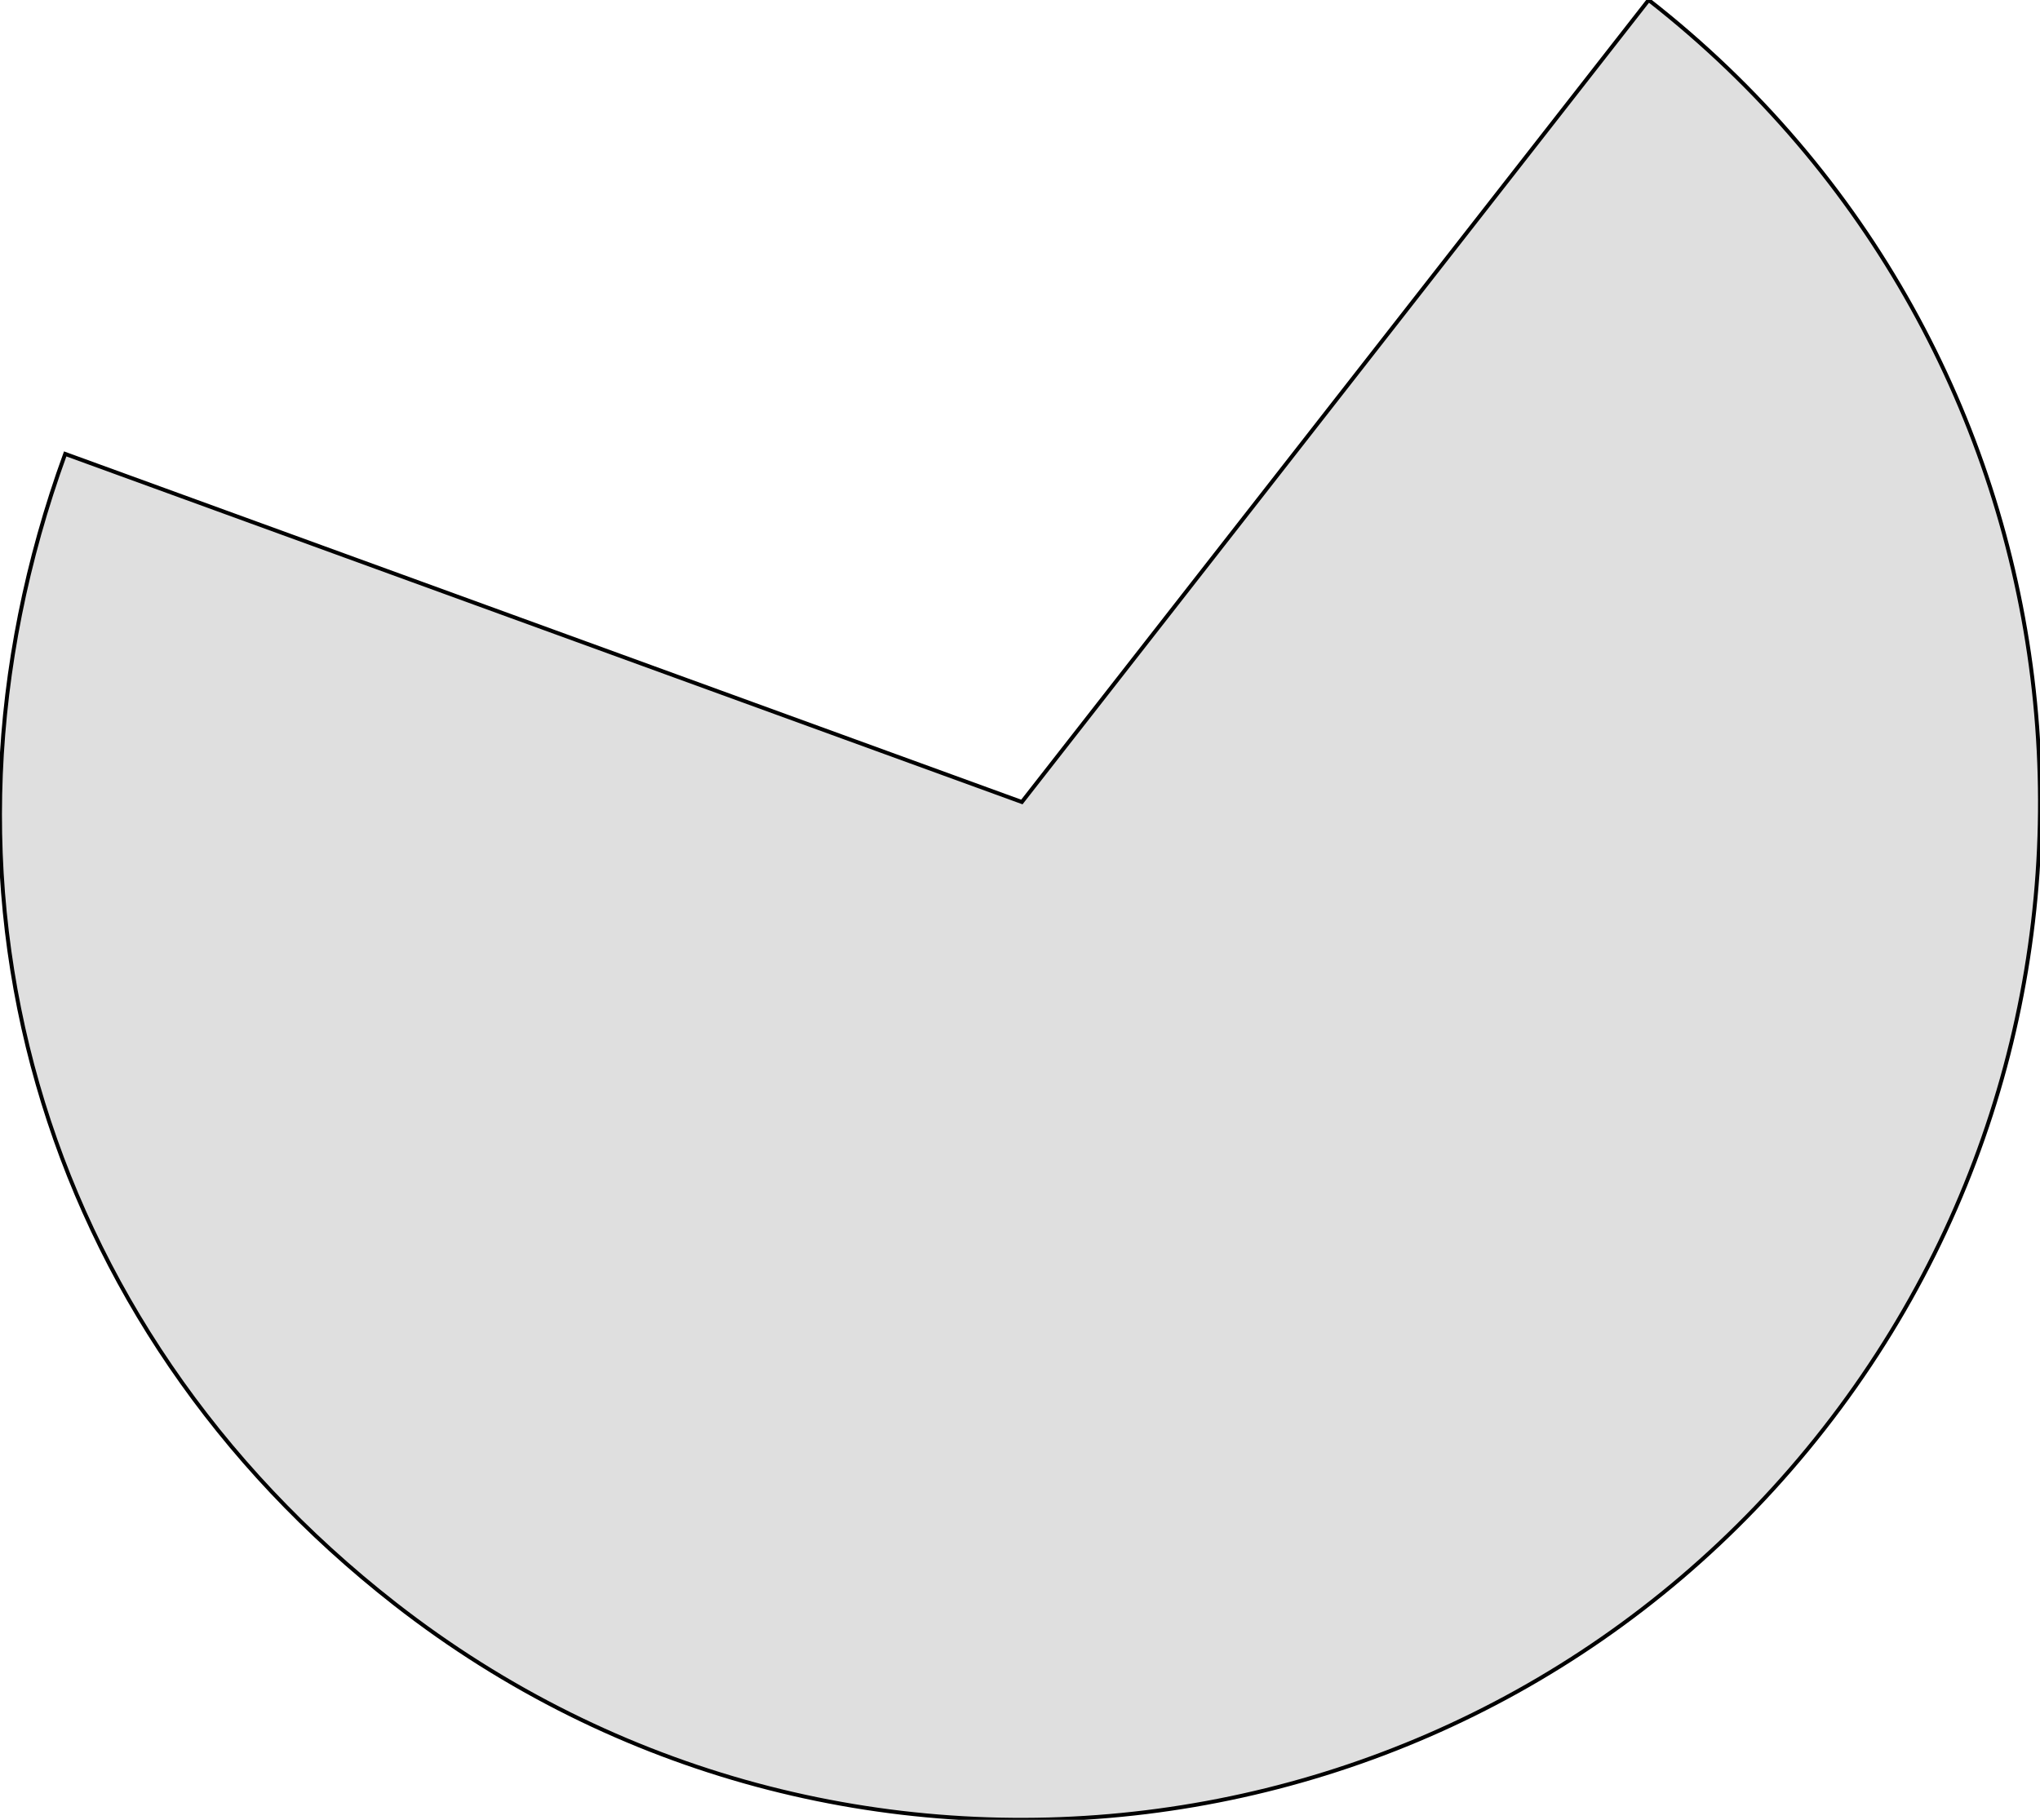 <svg width="260" height="232" viewBox="0 0 260 232" fill="none" xmlns="http://www.w3.org/2000/svg">
<path d="M130.238 102.243L210.124 0C266.595 44.116 276.608 125.658 232.485 182.126C188.367 238.594 106.823 248.607 50.352 204.486C4.726 168.838 -11.497 112.275 8.308 57.867L130.238 102.243Z" fill="#DFDFDF" stroke="black" stroke-width="0.5" stroke-miterlimit="10"/>
</svg>
